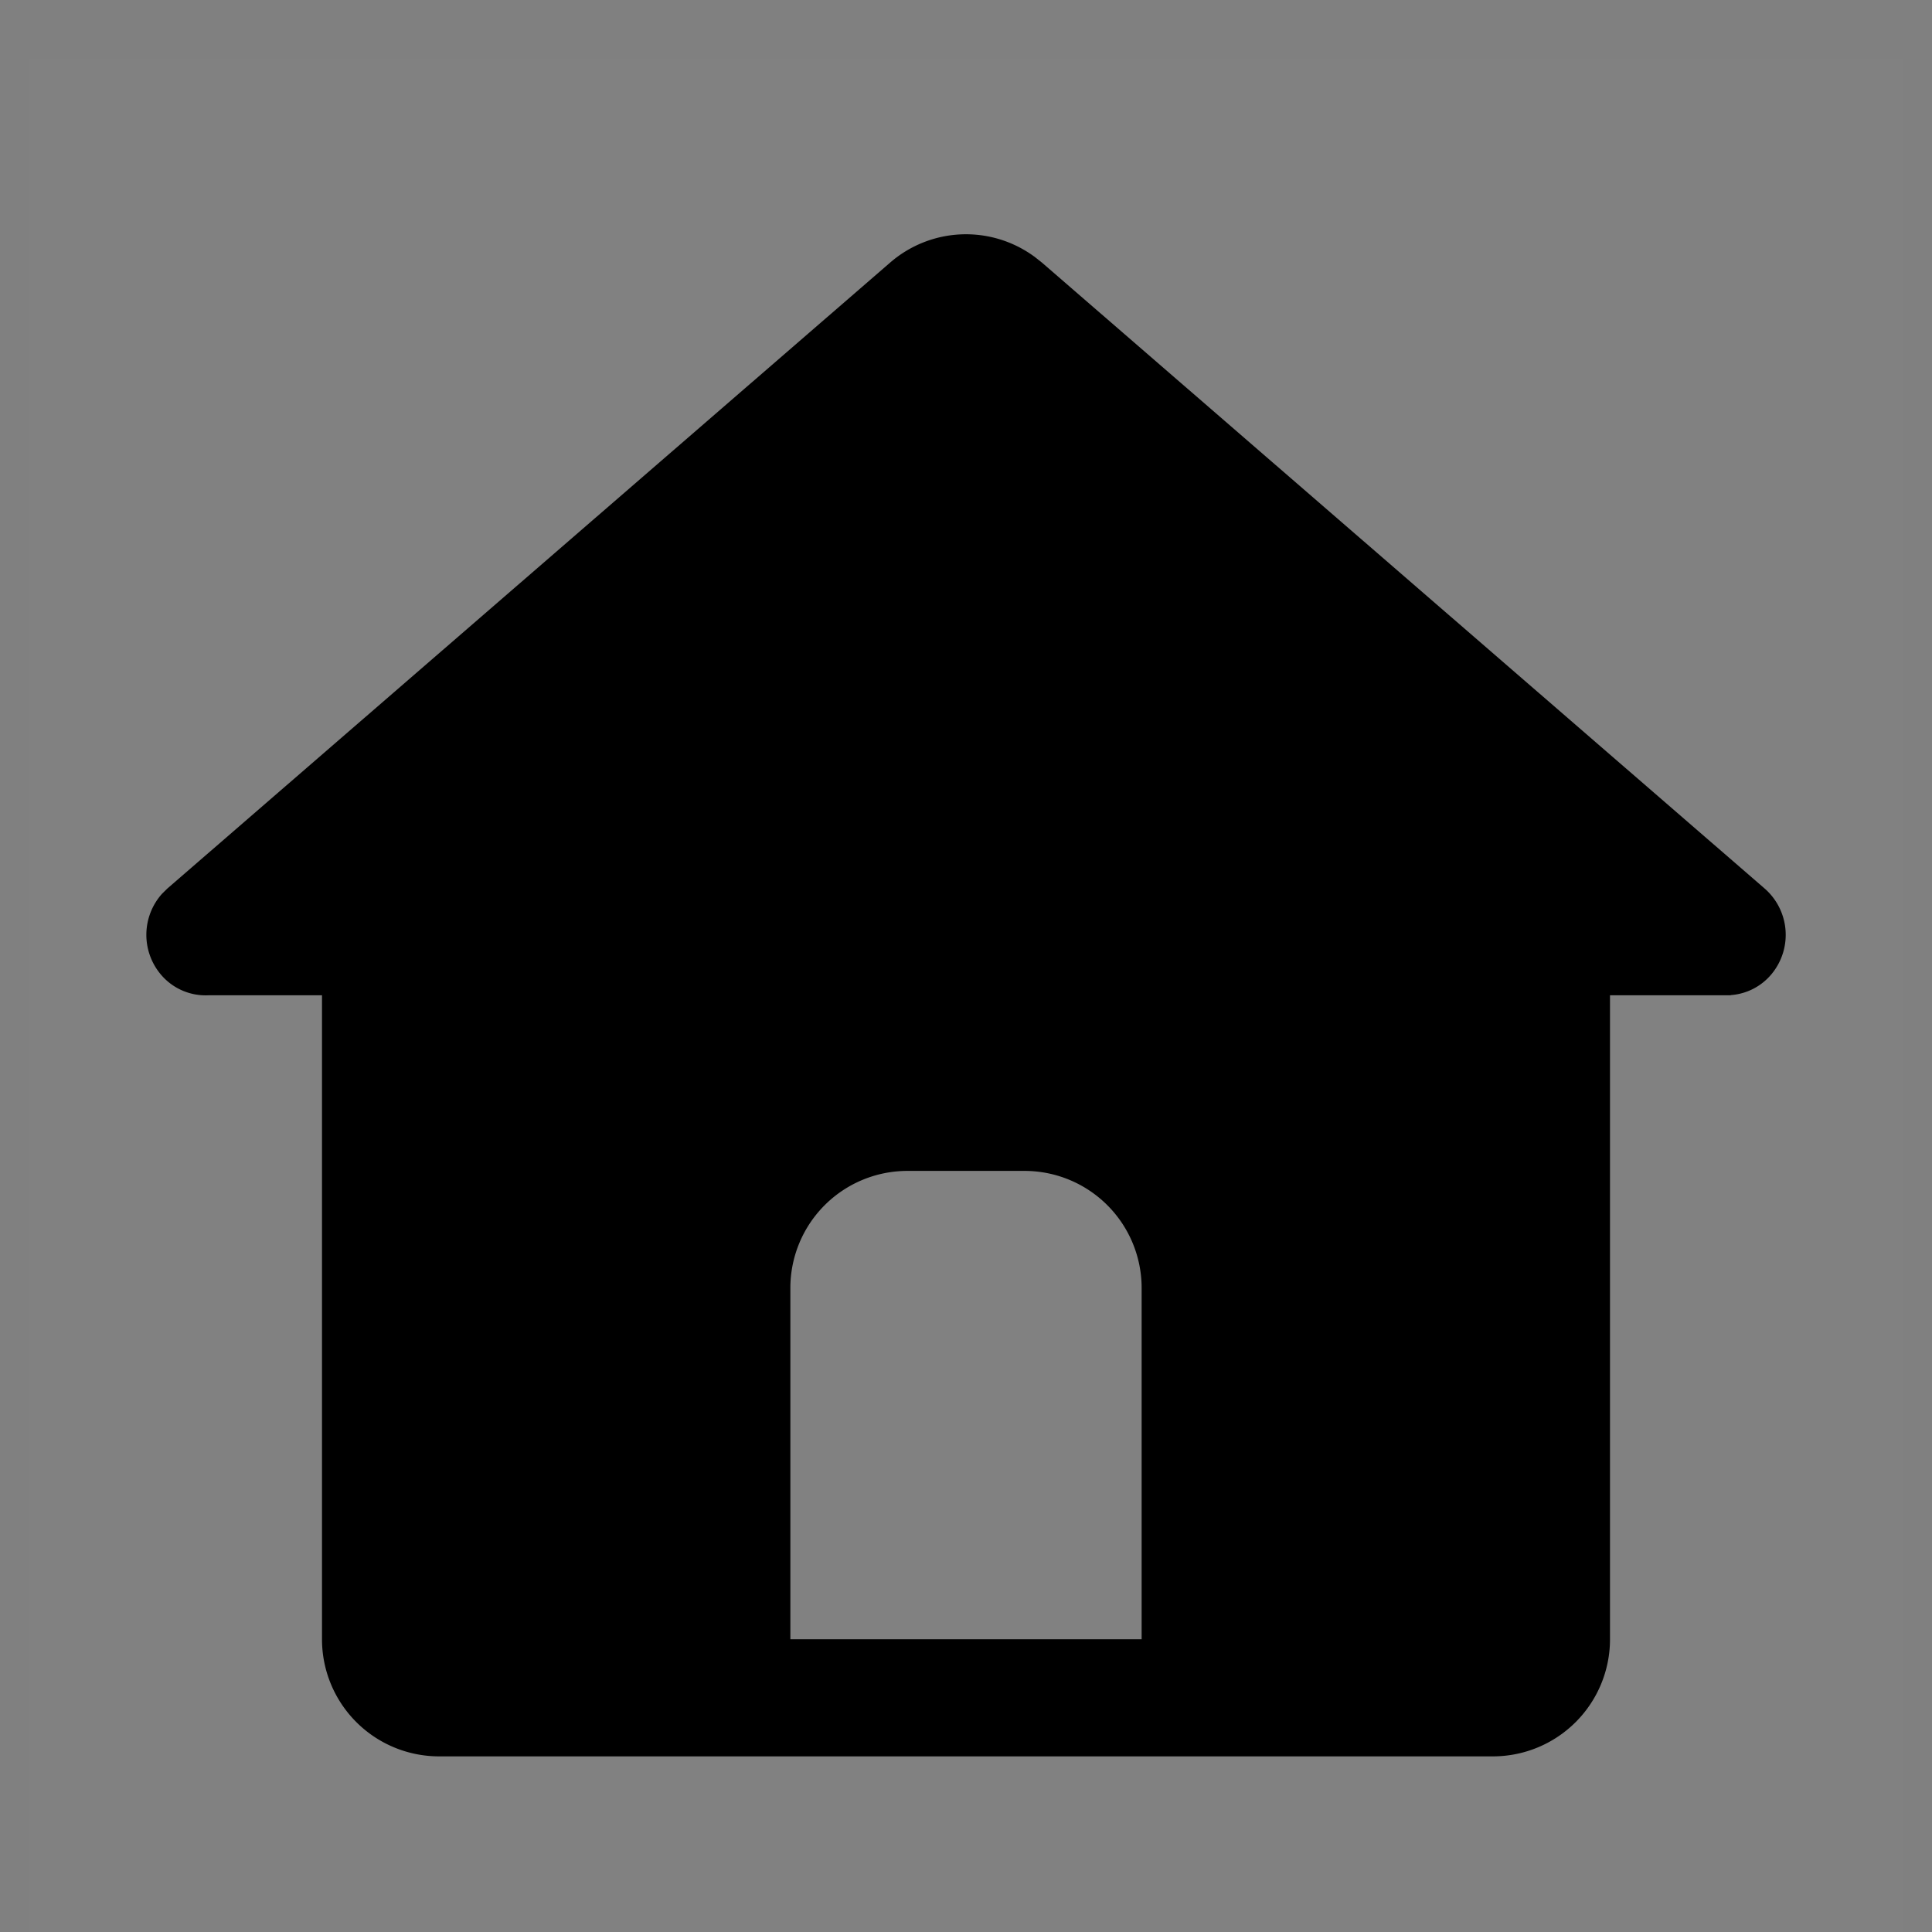 <?xml version="1.0" standalone="no"?><!DOCTYPE svg PUBLIC "-//W3C//DTD SVG 1.1//EN" "http://www.w3.org/Graphics/SVG/1.1/DTD/svg11.dtd"><svg t="1611732087356" class="icon" viewBox="0 0 1024 1024" version="1.1" xmlns="http://www.w3.org/2000/svg" p-id="5626" xmlns:xlink="http://www.w3.org/1999/xlink" width="200" height="200"><rect x="0" y="0" width="1024" height="1024" fill="#808080" stroke="none"/><defs><style type="text/css"></style></defs><path d="M15.515 31.03h992.97v992.97H15.515z" fill="#FFFFFF" fill-opacity=".01" p-id="5627"></path><path d="M548.119 135.913l4.22 3.351 383.007 331.714a32.582 32.582 0 0 1 3.724 45.18 30.906 30.906 0 0 1-21.721 11.264V527.515h-806.788a30.999 30.999 0 0 1-25.6-11.357 32.644 32.644 0 0 1 0.869-42.387l2.824-2.793L471.661 139.295a61.316 61.316 0 0 1 76.459-3.351zM853.333 527.515v341.333a62.061 62.061 0 0 1-62.061 62.061H232.727a62.061 62.061 0 0 1-62.061-62.061V527.515h682.667z m-310.303 93.091h-62.061a62.061 62.061 0 0 0-62.061 62.061v186.182h186.182v-186.182a62.061 62.061 0 0 0-62.061-62.061z" fill="#000000" p-id="5628"></path></svg>